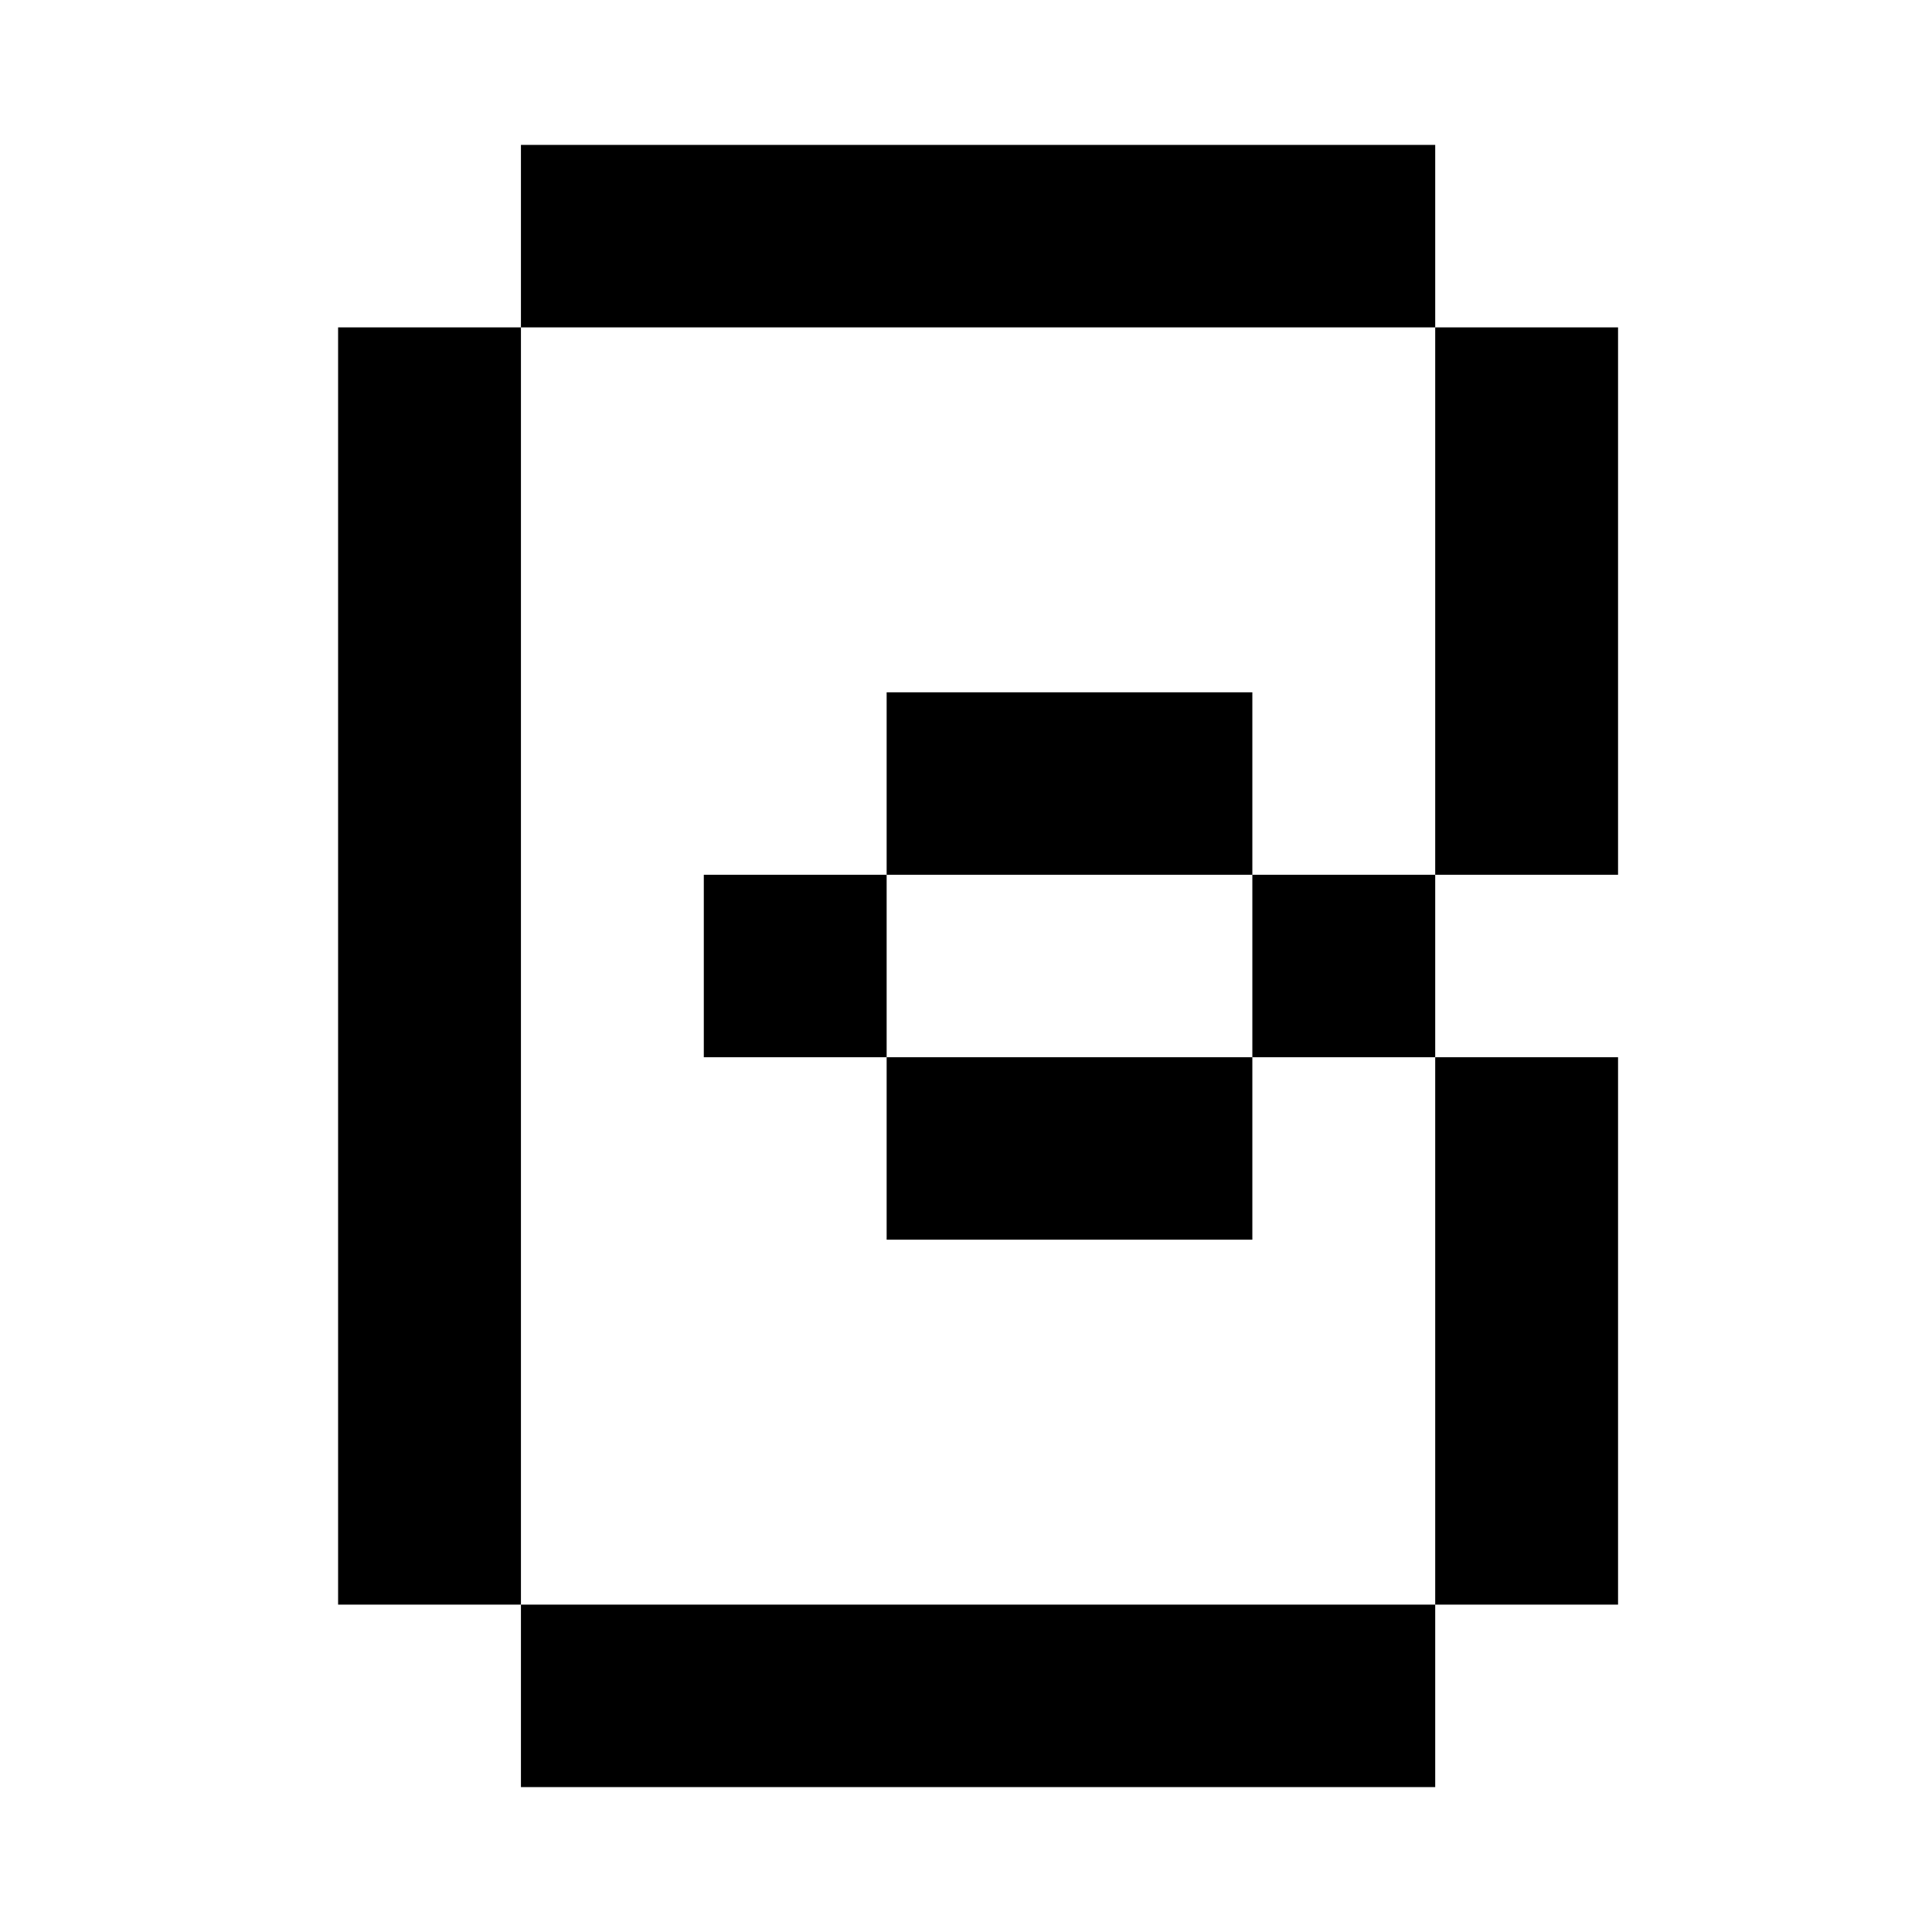 <?xml version="1.0" encoding="UTF-8"?>
<svg width="80px" height="80px" viewBox="0 0 80 80" version="1.1" xmlns="http://www.w3.org/2000/svg" xmlns:xlink="http://www.w3.org/1999/xlink">
    <g id="screen" stroke="none" stroke-width="1" fill="none" fill-rule="evenodd">
        <path d="M59.429,66.444 L59.429,74 L21.571,74 L21.571,66.444 L59.429,66.444 Z M67,43.778 L67,66.444 L59.429,66.444 L59.429,43.778 L67,43.778 Z M21.571,13.556 L21.571,66.444 L14,66.444 L14,13.556 L21.571,13.556 Z M51.857,43.778 L51.857,51.333 L36.714,51.333 L36.714,43.778 L51.857,43.778 Z M59.429,36.222 L59.429,43.778 L51.857,43.778 L51.857,36.222 L59.429,36.222 Z M36.714,36.222 L36.714,43.778 L29.143,43.778 L29.143,36.222 L36.714,36.222 Z M67,13.556 L67,36.222 L59.429,36.222 L59.429,13.556 L67,13.556 Z M51.857,28.667 L51.857,36.222 L36.714,36.222 L36.714,28.667 L51.857,28.667 Z M59.429,6 L59.429,13.556 L21.571,13.556 L21.571,6 L59.429,6 Z" id="Combined-Shape" fill="#000000"></path>
    </g>
</svg>